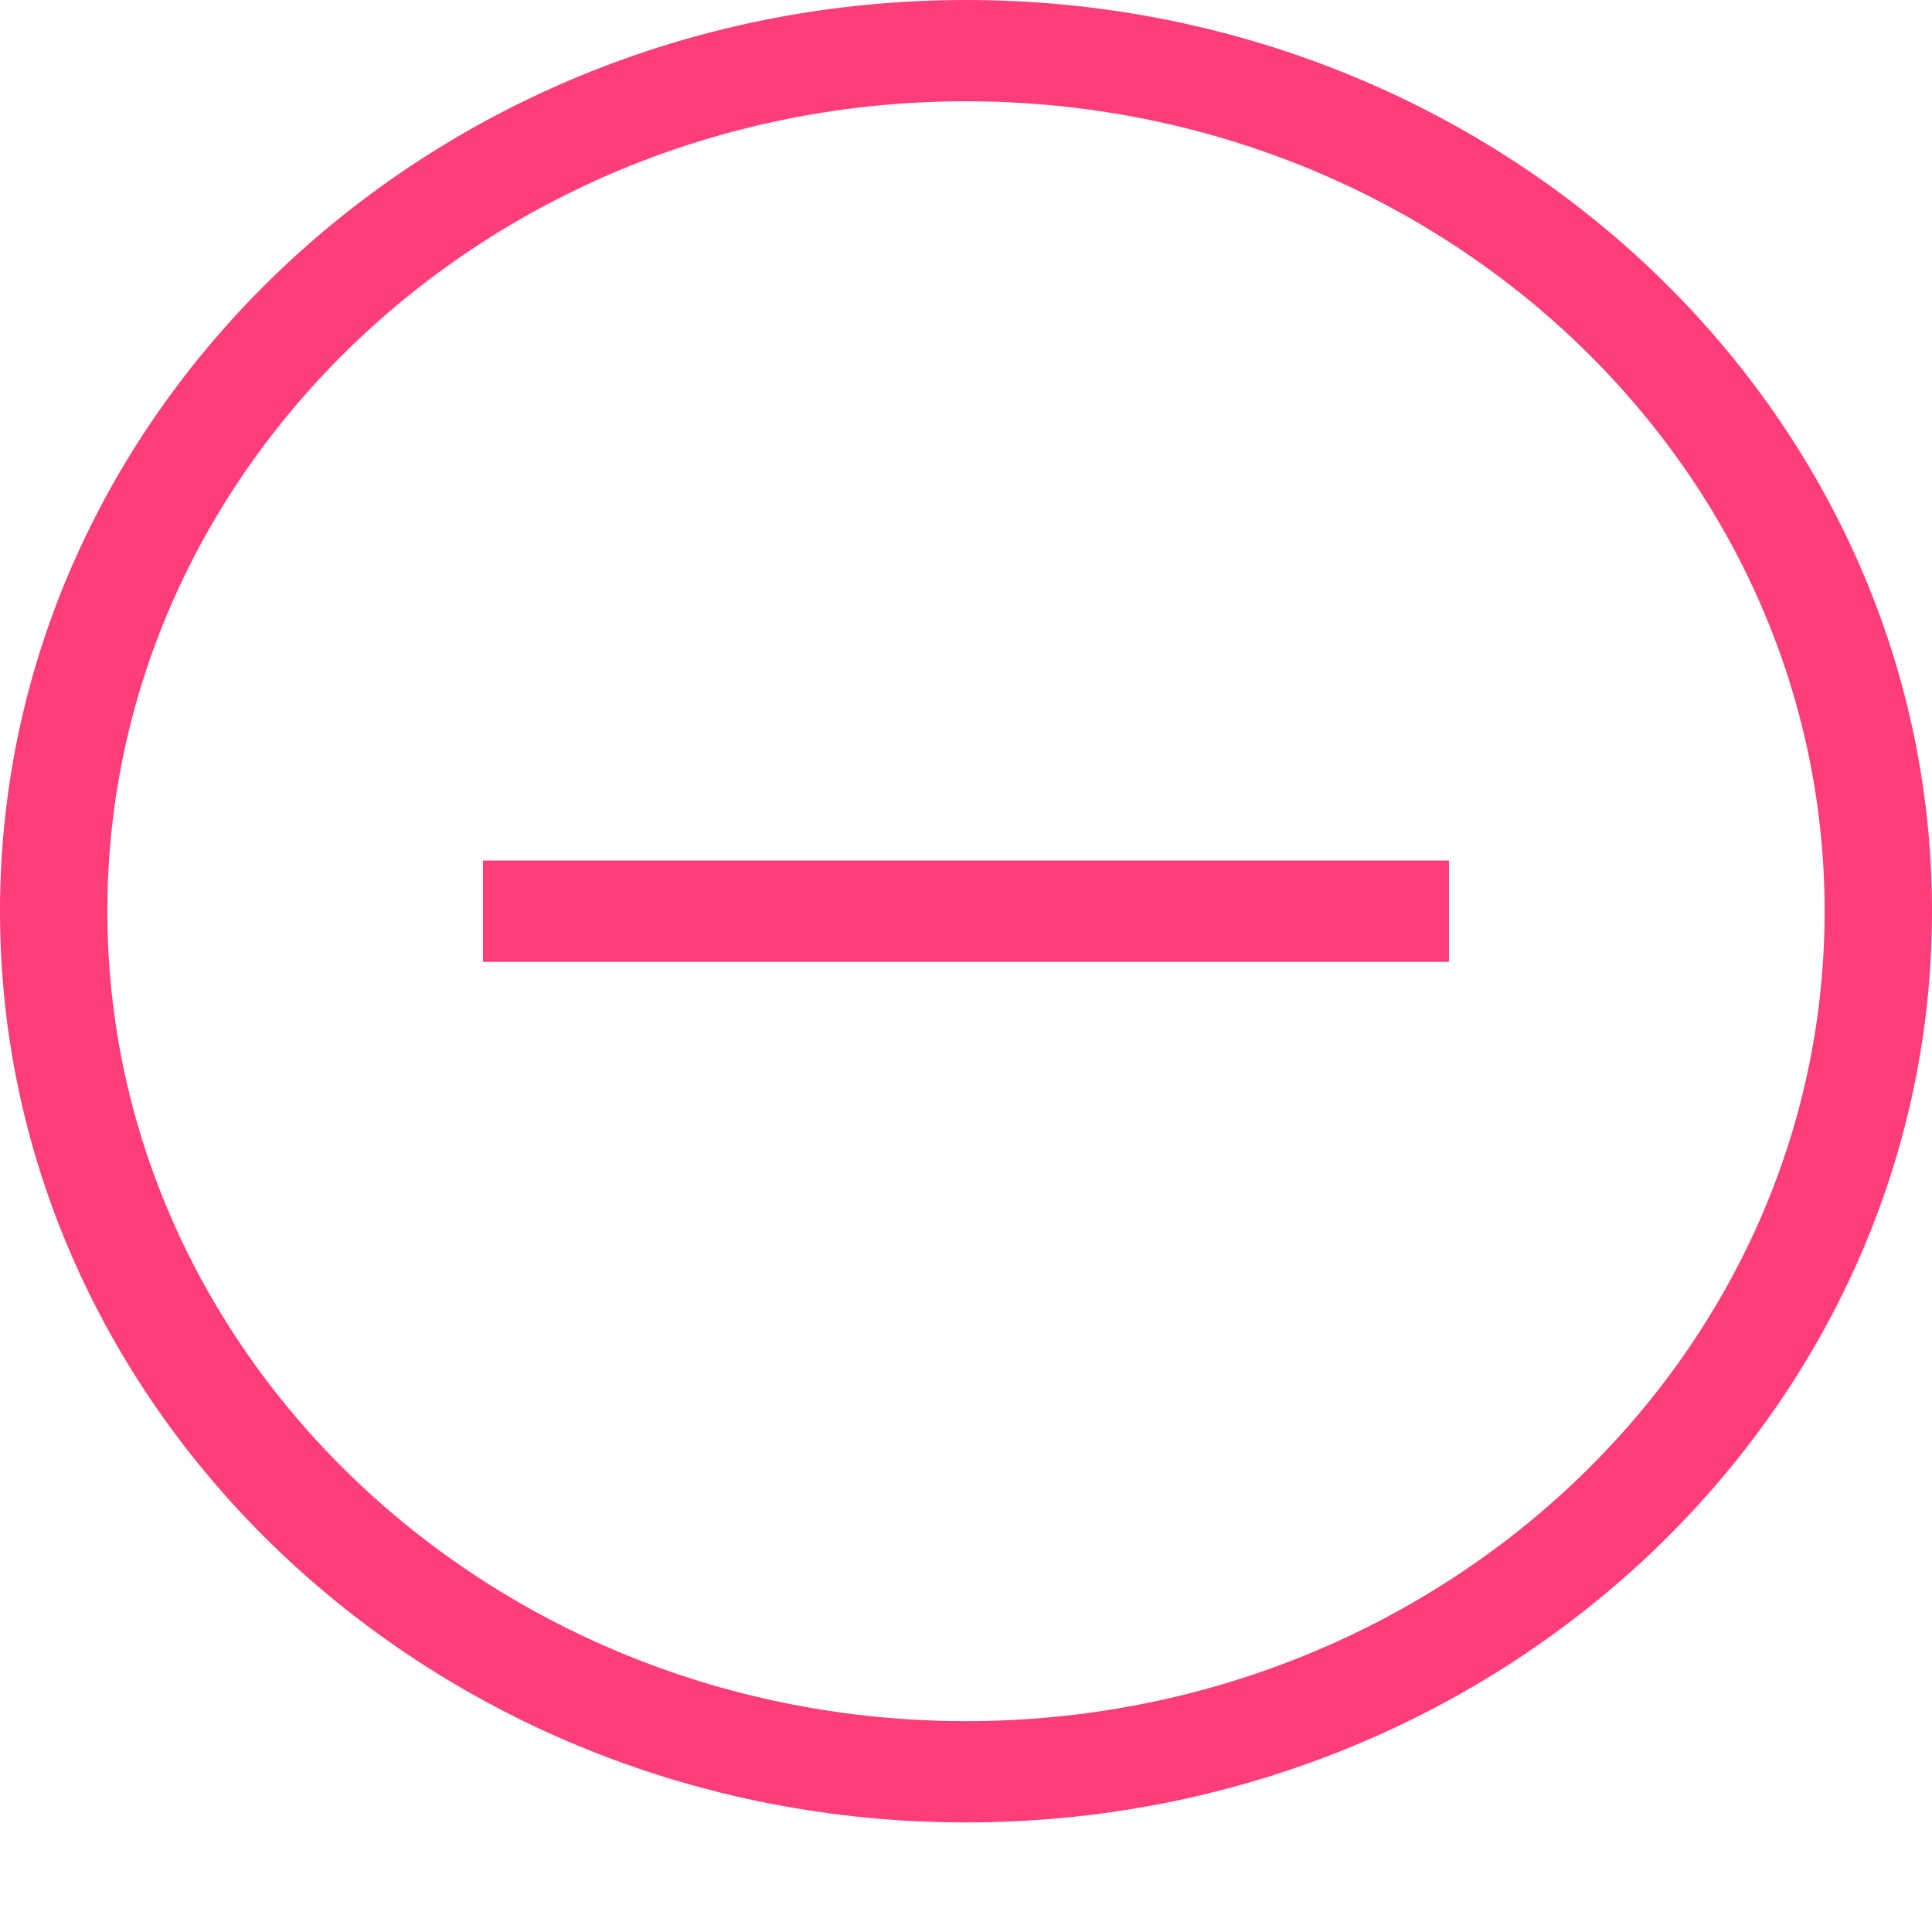<svg width="14" height="14" viewBox="0 0 14 14" fill="none" xmlns="http://www.w3.org/2000/svg">
<path d="M7 0C3.14 0 0 2.962 0 6.603C0 10.244 3.14 13.206 7 13.206C10.86 13.206 14 10.244 14 6.603C14 2.962 10.86 0 7 0ZM7 12.472C3.569 12.472 0.778 9.839 0.778 6.603C0.778 3.367 3.569 0.734 7 0.734C10.431 0.734 13.222 3.367 13.222 6.603C13.222 9.839 10.431 12.472 7 12.472Z" fill="#FF3D78"/>
<path d="M7.389 6.236L6.611 6.236L3.5 6.236V6.97H6.611H7.389H10.5V6.236H7.389Z" fill="#FF3D78"/>
</svg>
